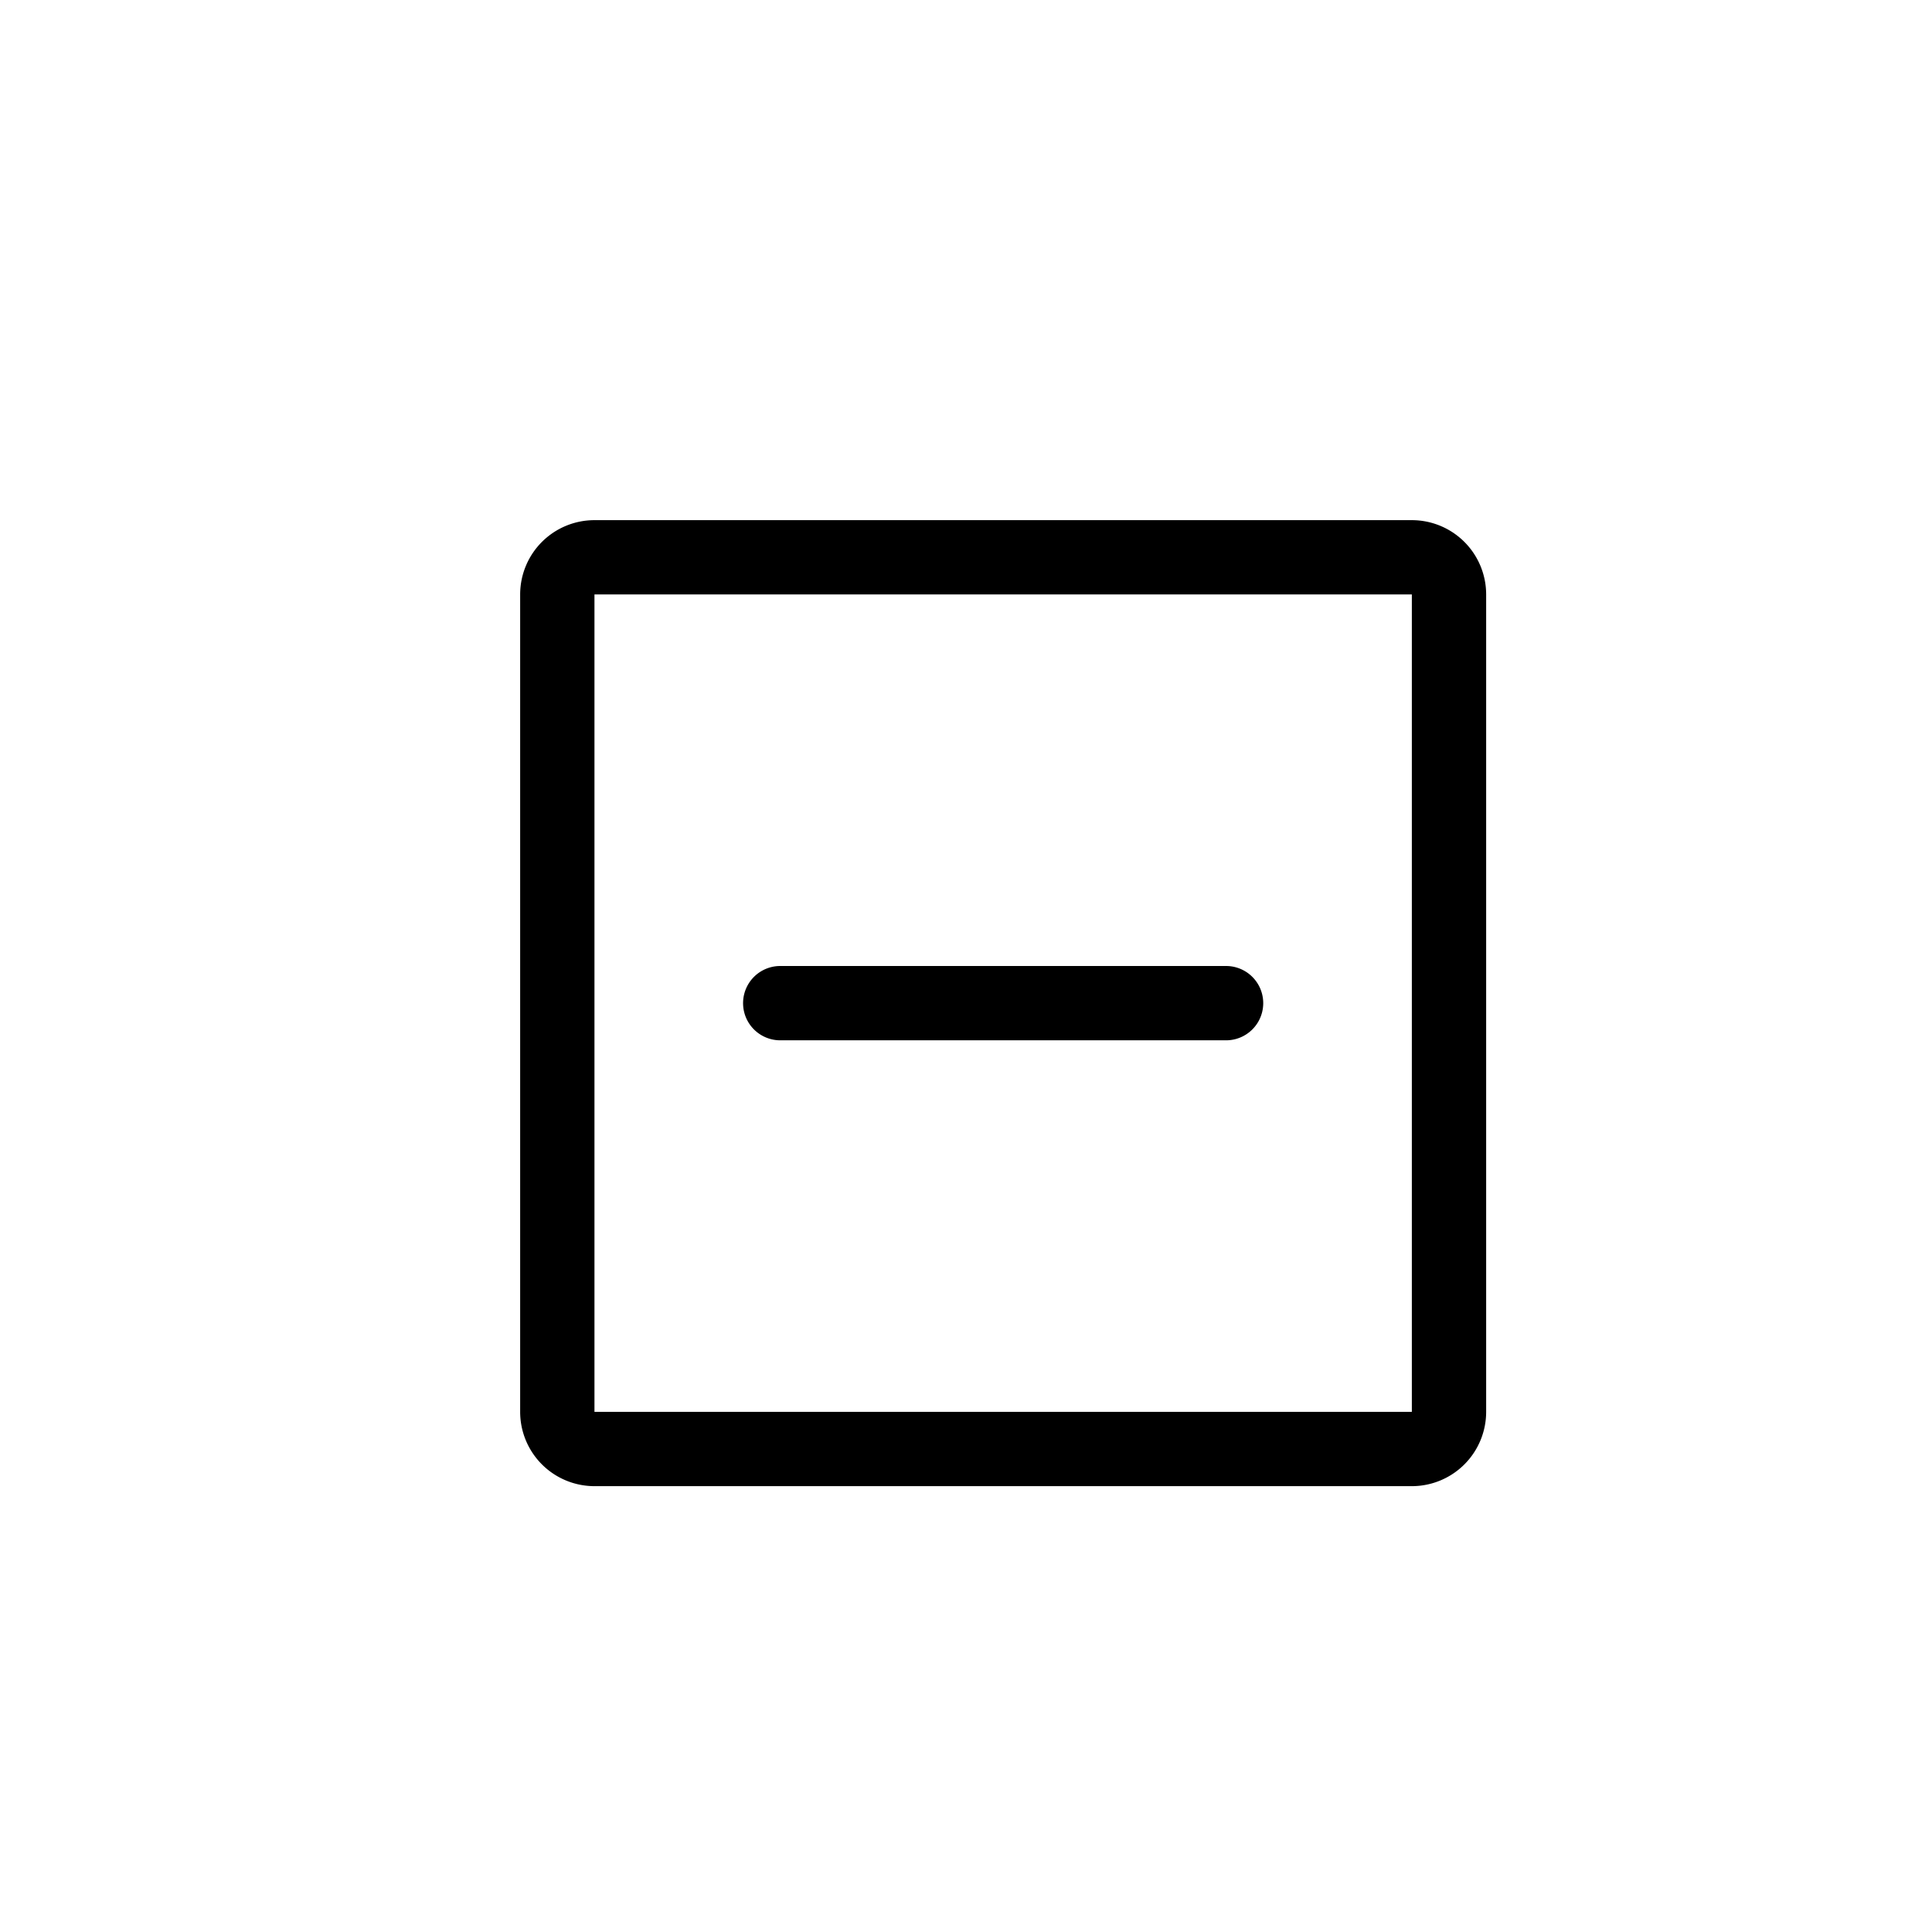 <?xml version="1.0" standalone="no"?><!DOCTYPE svg PUBLIC "-//W3C//DTD SVG 1.1//EN" "http://www.w3.org/Graphics/SVG/1.1/DTD/svg11.dtd"><svg class="icon" width="16px" height="16.00px" viewBox="0 0 1024 1024" version="1.1" xmlns="http://www.w3.org/2000/svg"><path d="M315.077 315.077v433.231h433.231V315.077H315.077z m0-39.385h433.231a39.385 39.385 0 0 1 39.385 39.385v433.231a39.385 39.385 0 0 1-39.385 39.385H315.077a39.385 39.385 0 0 1-39.385-39.385V315.077a39.385 39.385 0 0 1 39.385-39.385z"  /><path d="M413.538 512h236.308a19.692 19.692 0 0 1 0 39.385h-236.308a19.692 19.692 0 0 1 0-39.385z"  /></svg>
